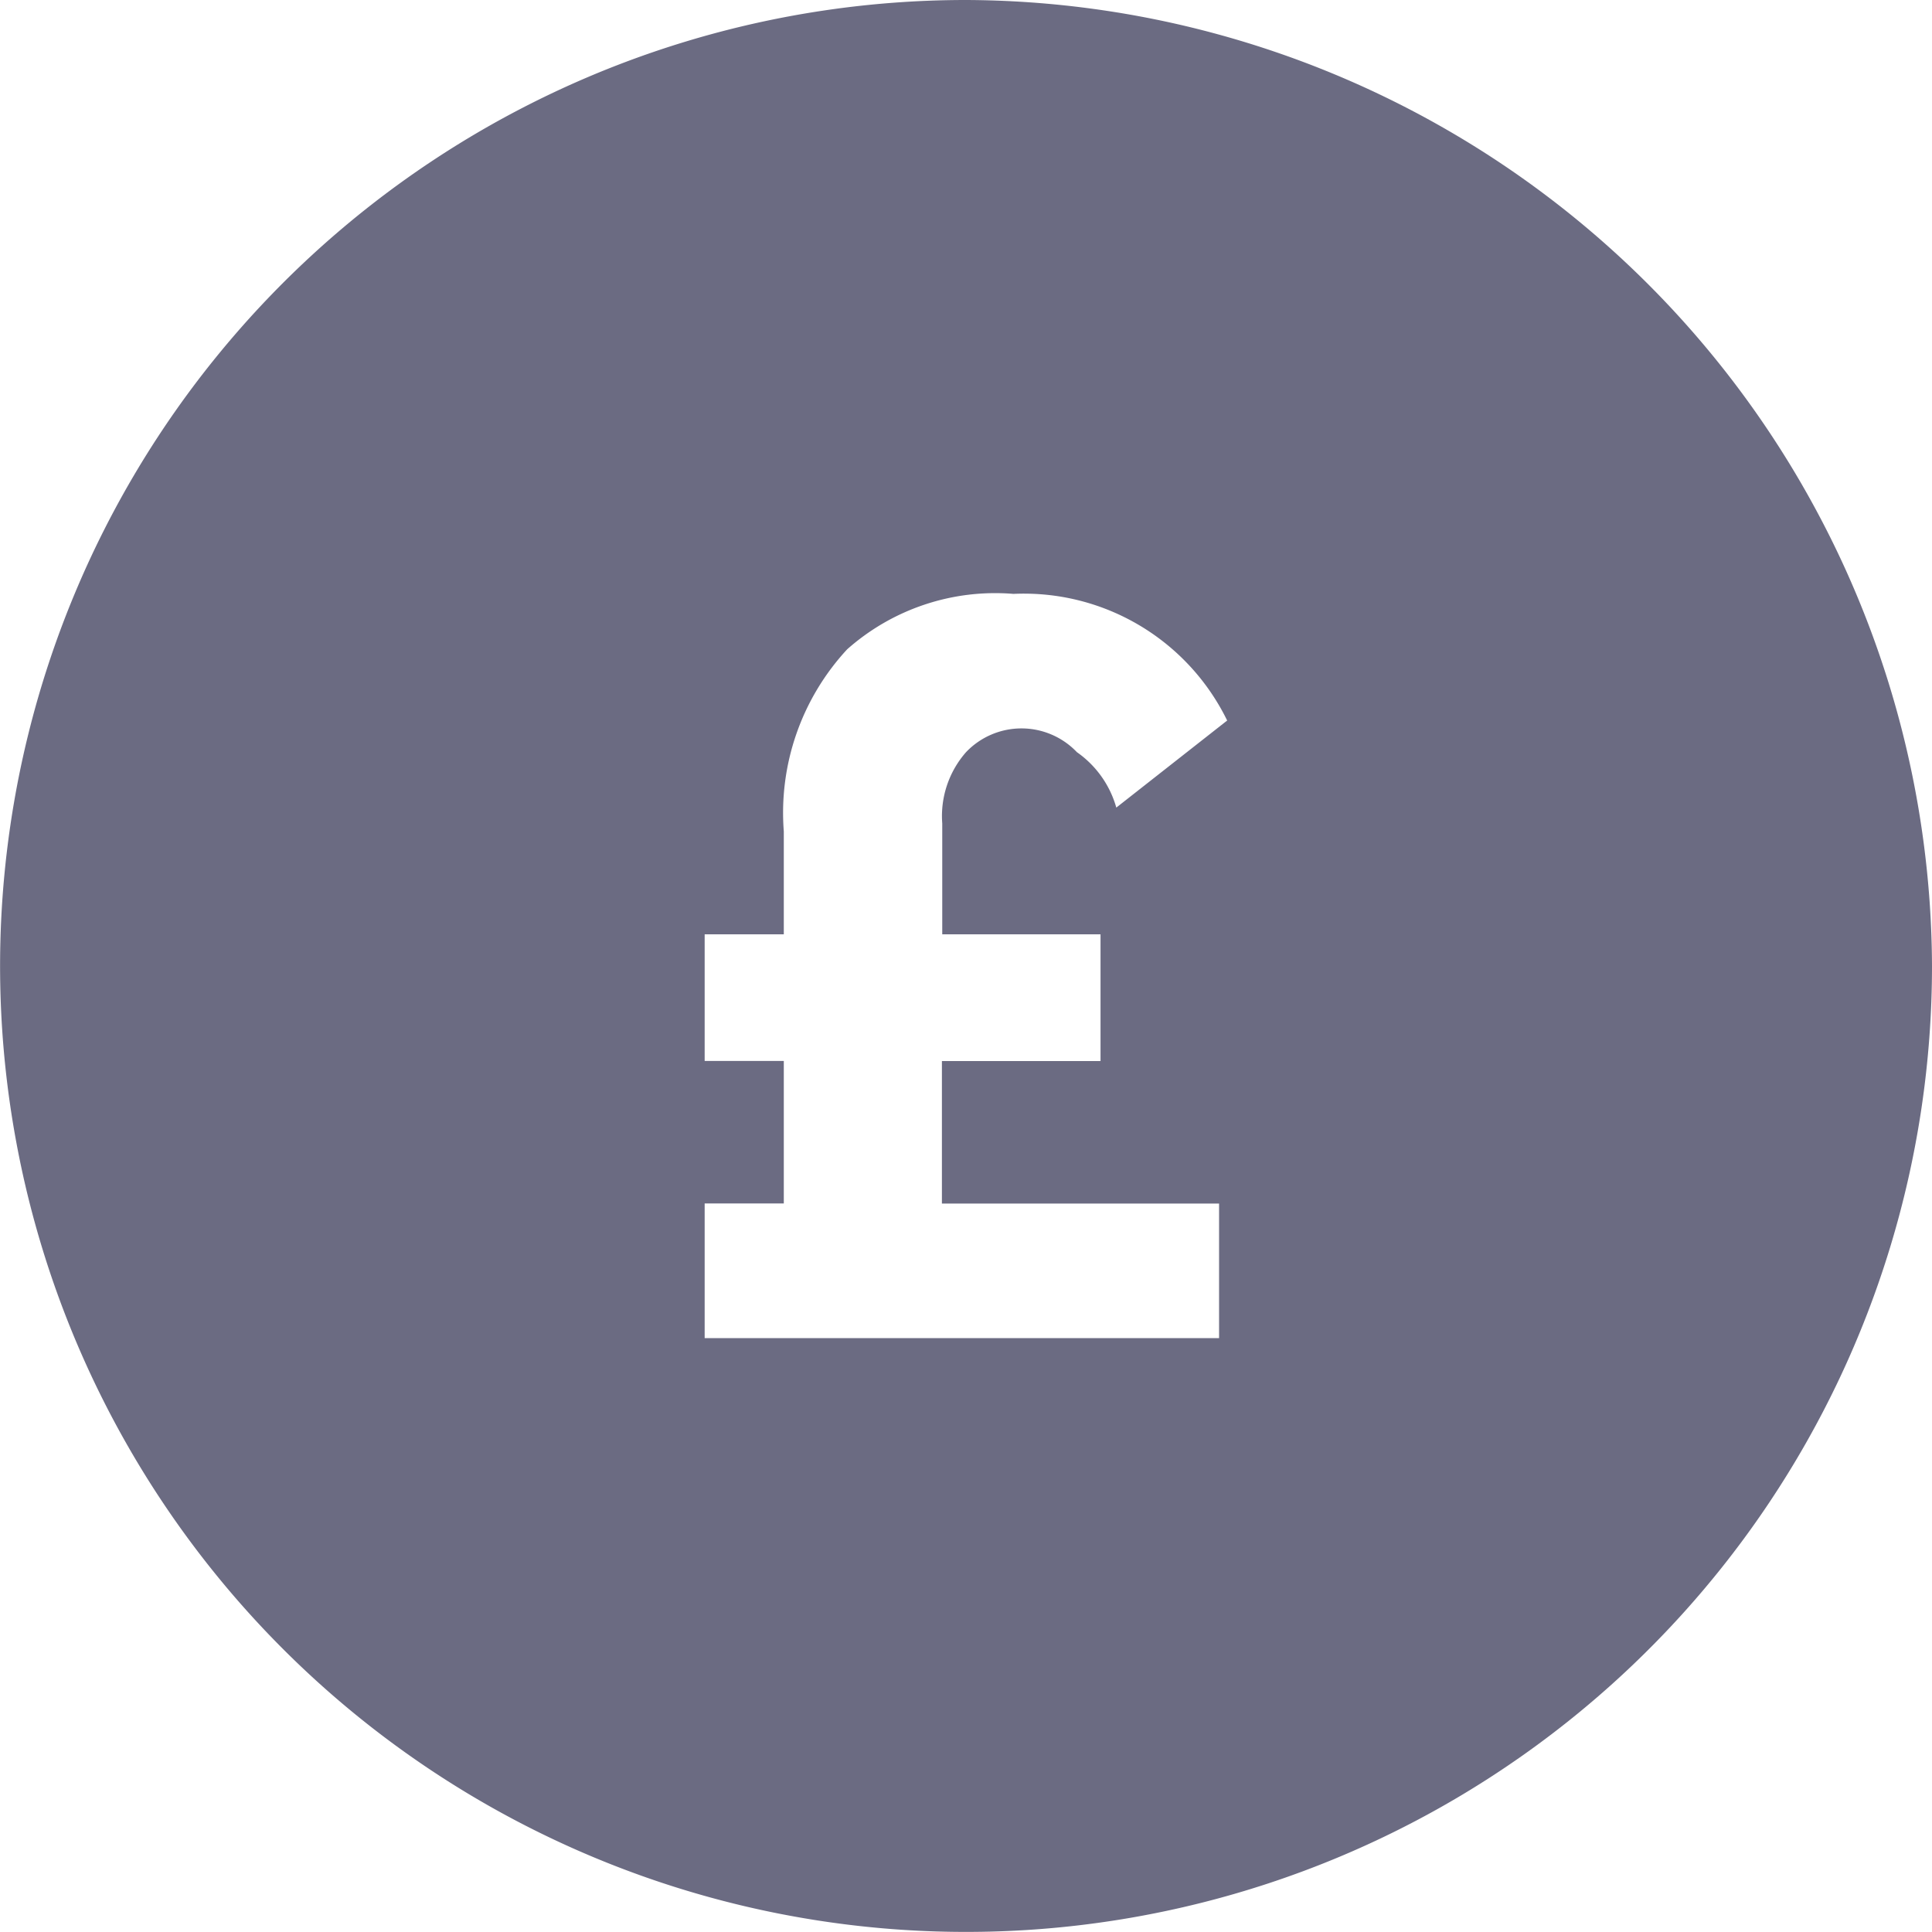 <svg id="pound_3_" data-name="pound (3)" xmlns="http://www.w3.org/2000/svg" width="23.143" height="23.142" viewBox="0 0 23.143 23.142">
  <defs>
    <style>
      .cls-1 {
        fill: #6b6b82;
      }
    </style>
  </defs>
  <path id="Path_21701" data-name="Path 21701" class="cls-1" d="M34.671,23.1A11.571,11.571,0,1,0,46.243,34.671,11.617,11.617,0,0,0,34.671,23.1Zm1.612,11.192v1.518h-1.9v1.707h3.32v1.612H31.541V37.516h.948V35.809h-.948V34.292h.948V33.059a2.88,2.88,0,0,1,.759-2.181,2.672,2.672,0,0,1,1.992-.664A2.709,2.709,0,0,1,37.8,31.731l-1.328,1.043A1.21,1.21,0,0,0,36,32.11a.917.917,0,0,0-1.328,0,1.159,1.159,0,0,0-.285.854v1.328Z" transform="translate(-23.1 -23.1)"/>
</svg>
